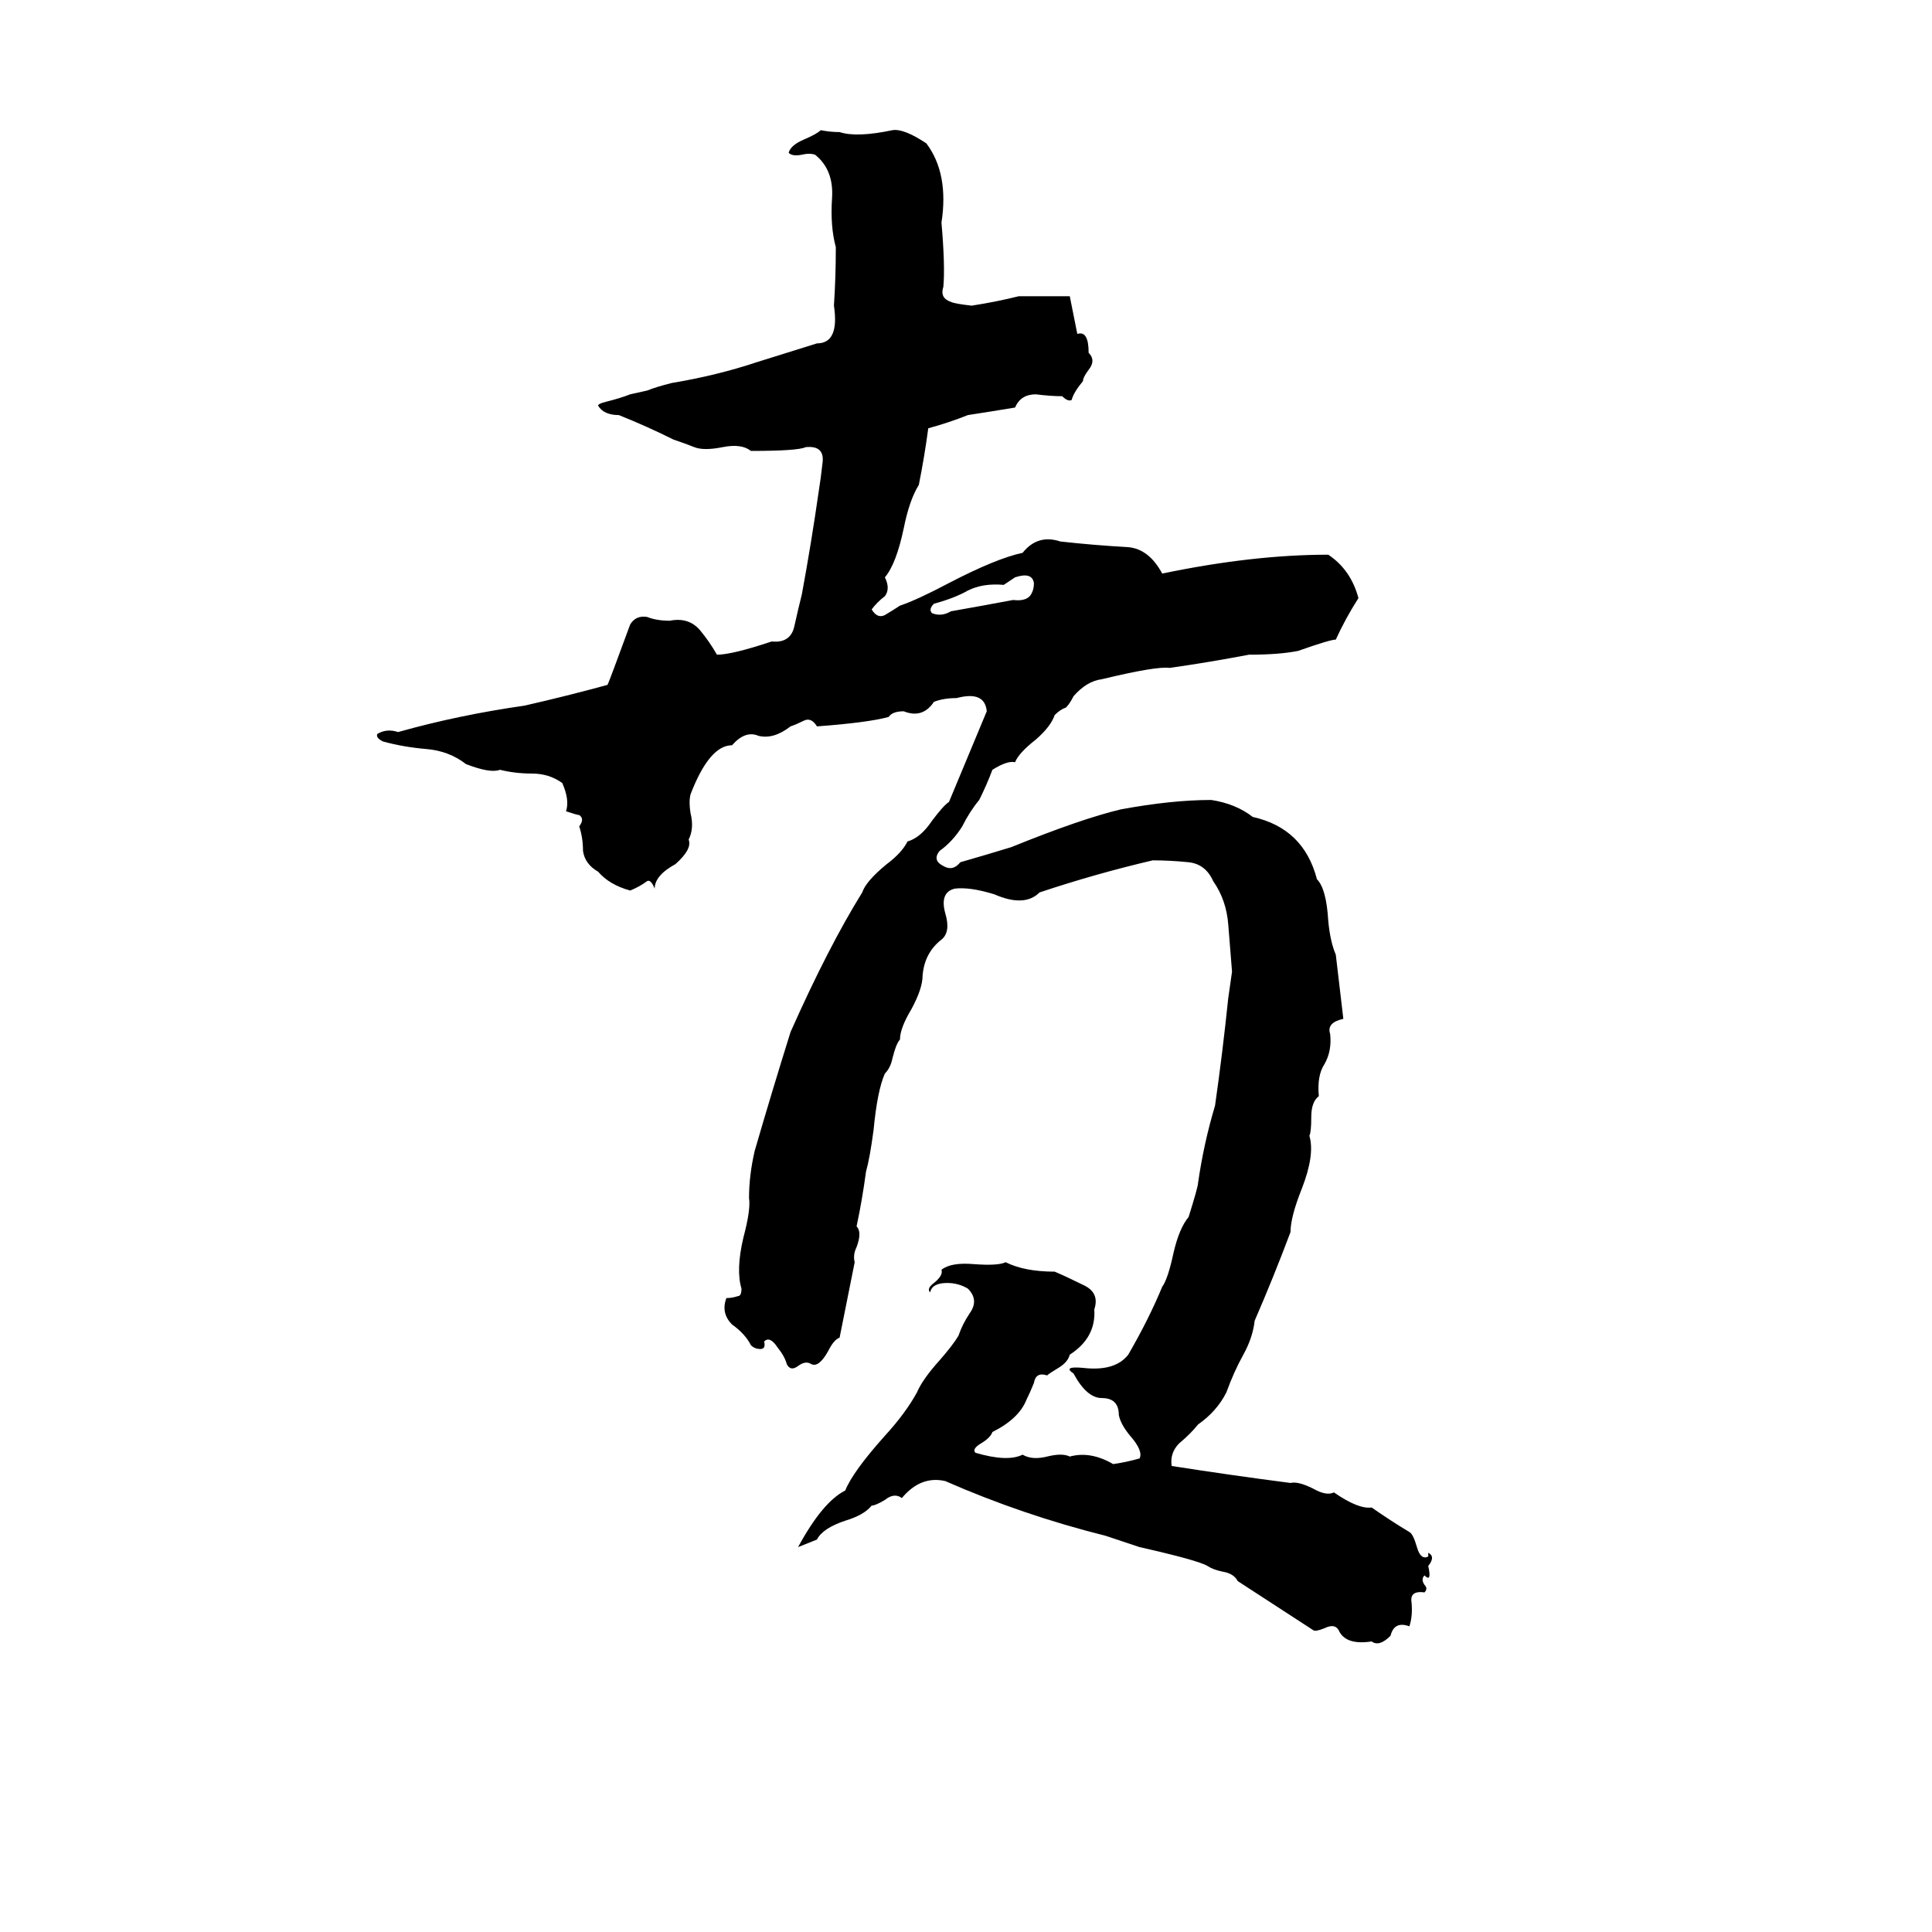 <svg xmlns="http://www.w3.org/2000/svg" viewBox="0 -800 1024 1024">
	<path fill="#000000" d="M435 -731Q440 -730 445 -730Q454 -727 473 -731Q479 -732 491 -724Q503 -708 499 -682Q501 -659 500 -648Q498 -642 504 -640Q506 -639 515 -638Q528 -640 540 -643Q554 -643 567 -643Q569 -633 571 -623Q577 -625 577 -613Q581 -609 577 -604Q574 -600 574 -598Q569 -592 568 -588Q566 -587 563 -590Q557 -590 549 -591Q541 -591 538 -584Q526 -582 513 -580Q503 -576 492 -573Q490 -558 487 -543Q482 -535 479 -520Q475 -501 469 -494Q472 -488 469 -484Q465 -481 462 -477Q465 -472 469 -474Q474 -477 477 -479Q486 -482 503 -491Q528 -504 542 -507Q550 -517 562 -513Q580 -511 598 -510Q609 -509 616 -496Q664 -506 704 -506Q716 -498 720 -483Q713 -472 708 -461Q705 -461 688 -455Q678 -453 662 -453Q641 -449 620 -446Q613 -447 584 -440Q576 -439 569 -431Q567 -427 565 -425Q562 -424 559 -421Q557 -415 549 -408Q540 -401 538 -396Q534 -397 526 -392Q523 -384 519 -376Q514 -370 510 -362Q505 -354 498 -349Q494 -344 500 -341Q505 -338 509 -343Q523 -347 536 -351Q573 -366 594 -371Q621 -376 642 -376Q655 -374 664 -367Q691 -361 698 -334Q703 -329 704 -312Q705 -301 708 -294Q710 -277 712 -260Q703 -258 705 -252Q706 -243 702 -236Q698 -230 699 -219Q695 -216 695 -208Q695 -200 694 -198Q697 -188 690 -170Q684 -155 684 -147Q675 -123 665 -100Q664 -91 659 -82Q654 -73 650 -62Q645 -52 635 -45Q631 -40 625 -35Q620 -30 621 -23Q653 -18 684 -14Q688 -15 696 -11Q703 -7 707 -9Q720 0 727 -1Q737 6 747 12Q749 13 751 20Q753 27 757 25Q757 24 757 23Q761 25 757 30Q759 39 755 35Q753 37 755 40Q757 42 755 44Q748 43 748 48Q749 56 747 62Q739 59 737 67Q731 73 727 70Q714 72 710 65Q708 60 702 63Q697 65 696 64L656 38Q654 34 648 33Q643 32 640 30Q635 27 604 20Q595 17 586 14Q542 3 501 -15Q488 -18 478 -6Q474 -9 469 -5Q464 -2 462 -2Q458 3 448 6Q436 10 433 16Q428 18 423 20Q436 -4 448 -10Q452 -20 469 -39Q480 -51 486 -62Q489 -69 498 -79Q505 -87 508 -92Q510 -98 514 -104Q519 -111 513 -117Q508 -120 502 -120Q494 -120 493 -115Q491 -117 495 -120Q500 -124 499 -127Q504 -131 516 -130Q529 -129 533 -131Q543 -126 559 -126Q566 -123 574 -119Q583 -115 580 -106Q581 -91 567 -82Q566 -78 561 -75Q556 -72 555 -71Q549 -73 548 -67Q546 -62 544 -58Q540 -48 526 -41Q525 -38 520 -35Q515 -32 517 -30Q534 -25 542 -29Q547 -26 555 -28Q563 -30 567 -28Q578 -31 590 -24Q597 -25 604 -27Q606 -31 599 -39Q594 -45 593 -50Q593 -59 584 -59Q576 -59 569 -72Q563 -76 574 -75Q591 -73 598 -82Q609 -101 616 -118Q619 -122 622 -136Q625 -149 630 -155Q635 -171 635 -173Q638 -194 644 -214Q648 -242 651 -271Q652 -278 653 -285Q652 -298 651 -310Q650 -323 643 -333Q639 -342 630 -343Q620 -344 611 -344Q581 -337 551 -327Q543 -319 527 -326Q514 -330 506 -329Q498 -327 501 -316Q504 -306 499 -302Q490 -295 489 -283Q489 -276 483 -265Q477 -255 477 -249Q475 -247 473 -239Q472 -234 469 -231Q465 -222 463 -201Q461 -186 459 -179Q457 -164 454 -150Q457 -147 454 -139Q452 -135 453 -131Q449 -111 445 -91Q442 -90 439 -84Q434 -75 430 -77Q427 -79 423 -76Q419 -73 417 -77Q416 -81 412 -86Q408 -92 405 -89Q406 -85 403 -85Q400 -85 398 -87Q395 -93 388 -98Q382 -104 385 -112Q388 -112 391 -113Q393 -113 393 -117Q390 -127 394 -144Q398 -159 397 -165Q397 -177 400 -190Q409 -221 419 -253Q439 -298 457 -327Q459 -333 470 -342Q478 -348 481 -354Q488 -356 494 -365Q500 -373 503 -375Q513 -399 523 -423Q522 -434 507 -430Q500 -430 495 -428Q489 -419 479 -423Q473 -423 471 -420Q460 -417 433 -415Q430 -420 426 -418Q422 -416 419 -415Q410 -408 402 -410Q395 -413 388 -405Q376 -405 366 -379Q365 -375 366 -369Q368 -361 365 -355Q367 -350 358 -342Q347 -336 347 -329Q345 -334 343 -333Q339 -330 334 -328Q323 -331 317 -338Q310 -342 309 -349Q309 -356 307 -362Q310 -366 307 -368Q306 -368 300 -370Q302 -376 298 -385Q291 -390 282 -390Q273 -390 265 -392Q260 -390 247 -395Q238 -402 226 -403Q214 -404 203 -407Q199 -409 200 -411Q205 -414 211 -412Q243 -421 278 -426Q300 -431 322 -437Q323 -439 334 -469Q337 -474 343 -473Q348 -471 355 -471Q365 -473 371 -466Q376 -460 380 -453Q388 -453 409 -460Q419 -459 421 -468Q423 -477 425 -485Q430 -512 434 -540Q435 -546 436 -555Q437 -564 427 -563Q423 -561 398 -561Q393 -565 383 -563Q373 -561 368 -563Q363 -565 357 -567Q343 -574 328 -580Q320 -580 317 -585Q317 -586 321 -587Q329 -589 334 -591L343 -593Q348 -595 356 -597Q380 -601 401 -608Q417 -613 433 -618Q445 -618 442 -638Q443 -653 443 -669Q440 -680 441 -695Q442 -710 432 -718Q429 -719 425 -718Q420 -717 418 -719Q419 -723 426 -726Q433 -729 435 -731ZM538 -494L532 -490Q521 -491 513 -487Q506 -483 495 -480Q492 -477 494 -475Q499 -473 504 -476Q521 -479 537 -482Q545 -481 547 -486Q548 -488 548 -491Q547 -497 538 -494Z"/>
</svg>